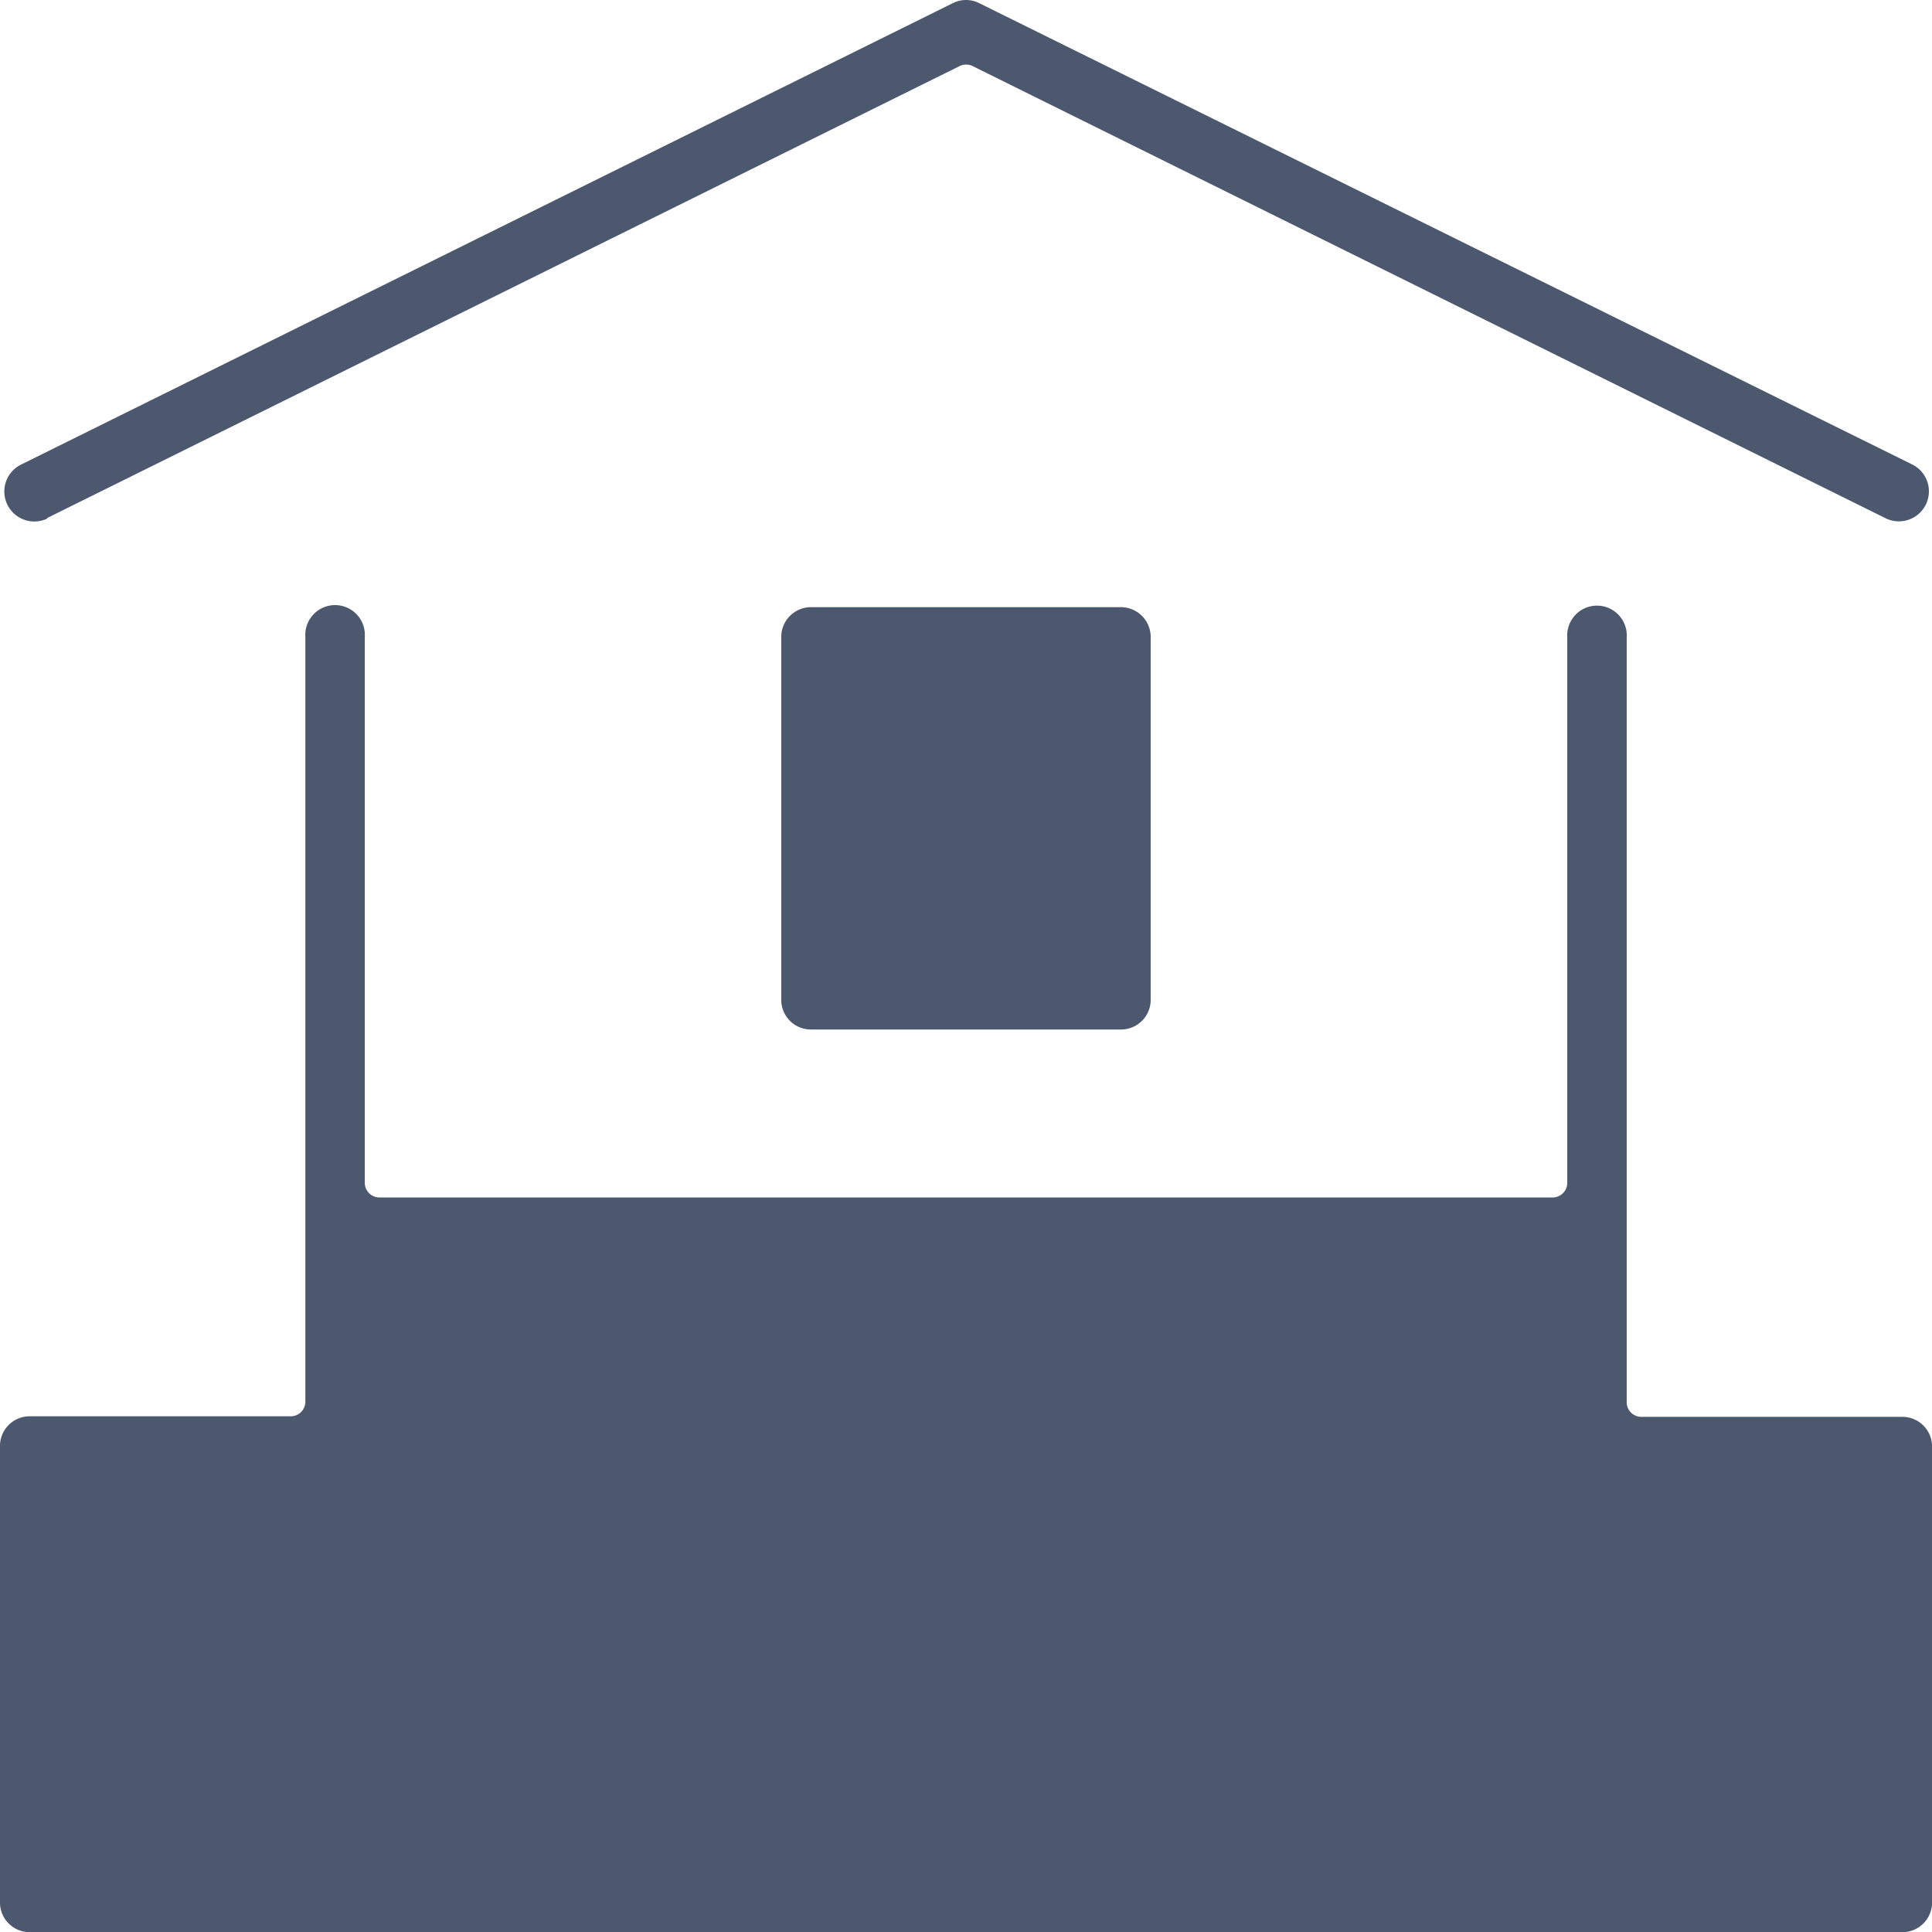 <svg xmlns="http://www.w3.org/2000/svg" width="124.989" height="125" viewBox="0 0 124.989 125">
  <g id="basement-01" transform="translate(-0.001)">
    <path id="Shape" d="M1.919,85.851A1.918,1.918,0,0,1,0,83.941V54.43a1.918,1.918,0,0,1,1.918-1.953H18.81a.946.946,0,0,0,.946-.946V2.056a1.927,1.927,0,1,1,3.845,0V37.374a.946.946,0,0,0,.946.946h75.9a.947.947,0,0,0,.947-.946V2.091a1.927,1.927,0,1,1,3.845,0V51.566a.946.946,0,0,0,.946.946h16.891a1.918,1.918,0,0,1,1.918,1.91V83.932a1.919,1.919,0,0,1-1.918,1.919Z" transform="translate(0 39.149)" fill="#4c586e"/>
    <path id="Path" d="M2.783,33.515,61.805,4.282a.955.955,0,0,1,.868,0L121.7,33.515a1.941,1.941,0,1,0,1.736-3.472L63.1.211a1.892,1.892,0,0,0-1.736,0L1.073,30.069a1.941,1.941,0,0,0,1.736,3.472Z" transform="translate(0.264)" fill="#4c586e"/>
    <path id="Shape-2" data-name="Shape" d="M1.918,27.324A1.918,1.918,0,0,1,0,25.406V1.927A1.927,1.927,0,0,1,1.918,0H21.986A1.927,1.927,0,0,1,23.9,1.927V25.406a1.918,1.918,0,0,1-1.918,1.918Z" transform="translate(50.543 39.279)" fill="#4c586e"/>
    <path id="Path-2" data-name="Path" d="M1.8,3.845H7.874A1.927,1.927,0,0,0,7.874,0H1.8a1.927,1.927,0,0,0,0,3.845Z" transform="translate(35.969 91.644)" fill="#4c586e"/>
    <path id="Path-3" data-name="Path" d="M1.8,3.845H7.874A1.927,1.927,0,0,0,7.874,0H1.8a1.927,1.927,0,0,0,0,3.845Z" transform="translate(57.668 91.644)" fill="#4c586e"/>
    <path id="Path-4" data-name="Path" d="M1.8,3.845H7.874A1.927,1.927,0,0,0,7.874,0H1.8a1.927,1.927,0,0,0,0,3.845Z" transform="translate(79.368 91.644)" fill="#4c586e"/>
  </g>
</svg>
